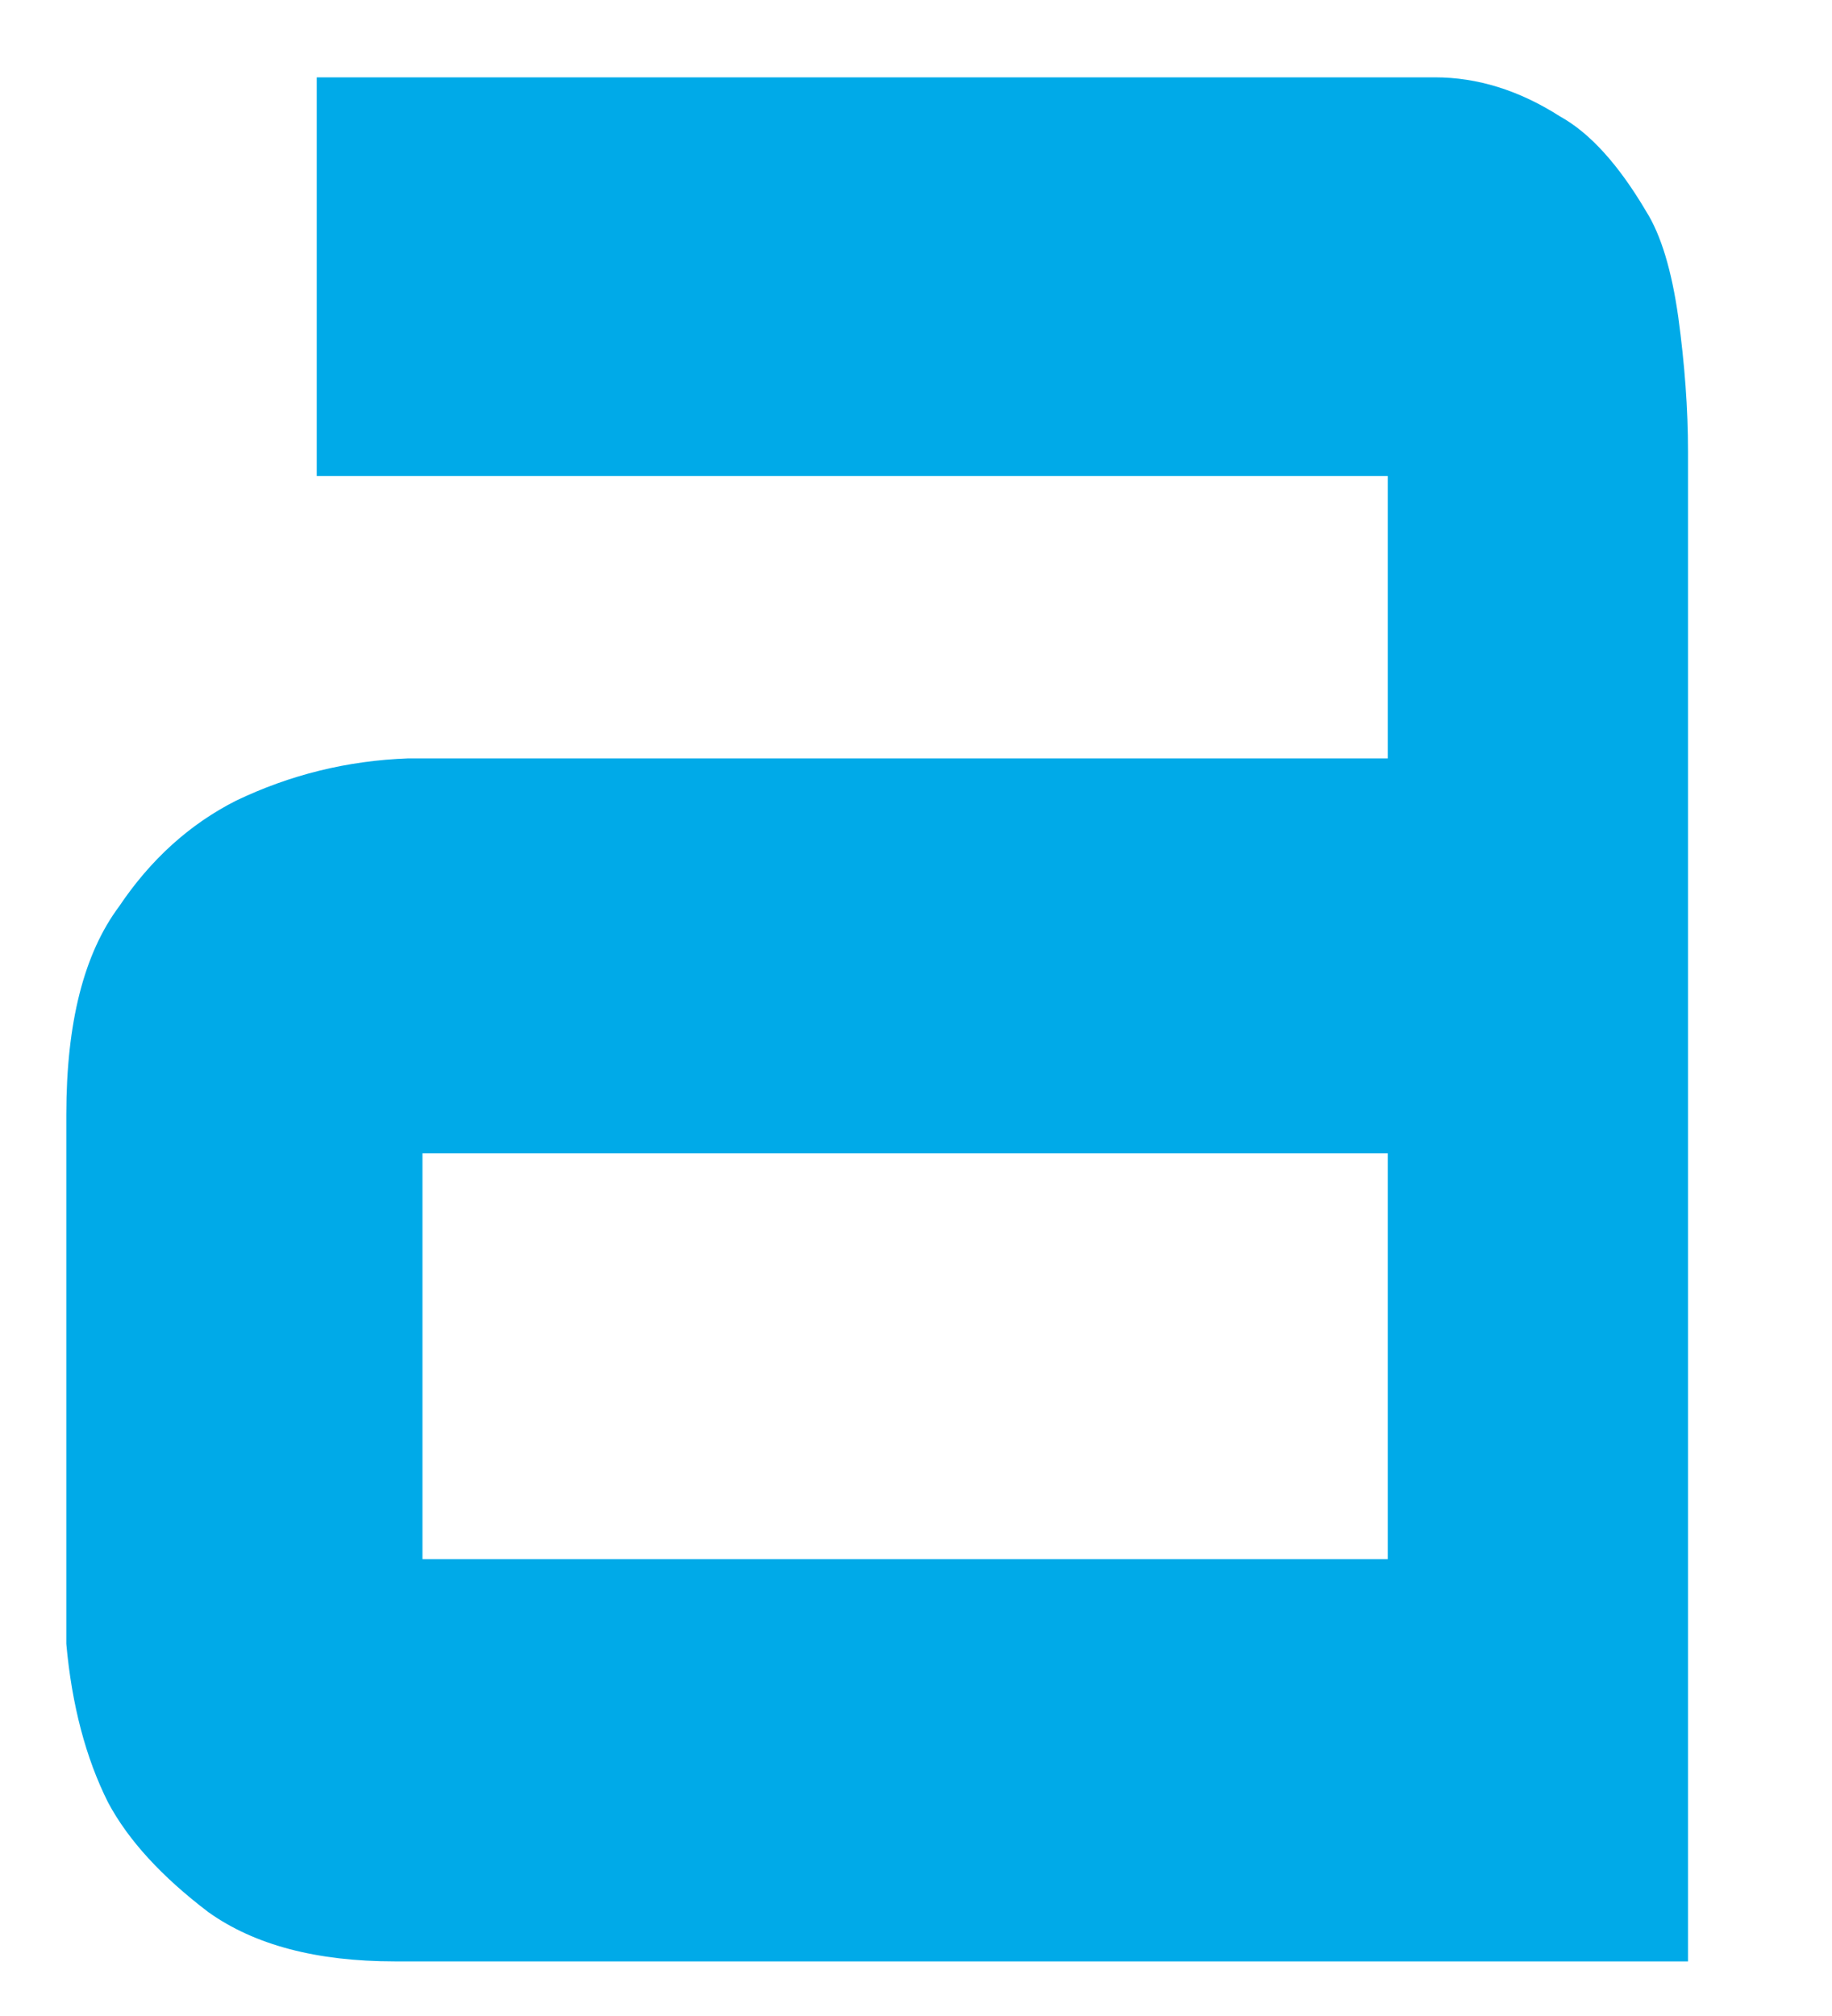 <svg width="10" height="11" viewBox="0 0 10 11" fill="none" xmlns="http://www.w3.org/2000/svg">
<path d="M7.832 0.422C8.065 0.422 8.293 0.493 8.515 0.635C8.678 0.725 8.835 0.898 8.986 1.154C9.067 1.283 9.125 1.476 9.161 1.731C9.196 1.988 9.214 2.232 9.214 2.463V10.702H2.154C1.729 10.702 1.389 10.613 1.137 10.433C0.883 10.24 0.7 10.041 0.59 9.835C0.468 9.592 0.392 9.303 0.362 8.97V6.081C0.362 5.581 0.458 5.203 0.65 4.946C0.822 4.69 1.035 4.497 1.288 4.369C1.582 4.228 1.895 4.15 2.229 4.138H7.575V2.597H1.729V0.422L7.832 0.422ZM7.575 8.507V6.293H2.306V8.507H7.575Z" fill="#00AAE8"/>
</svg>
